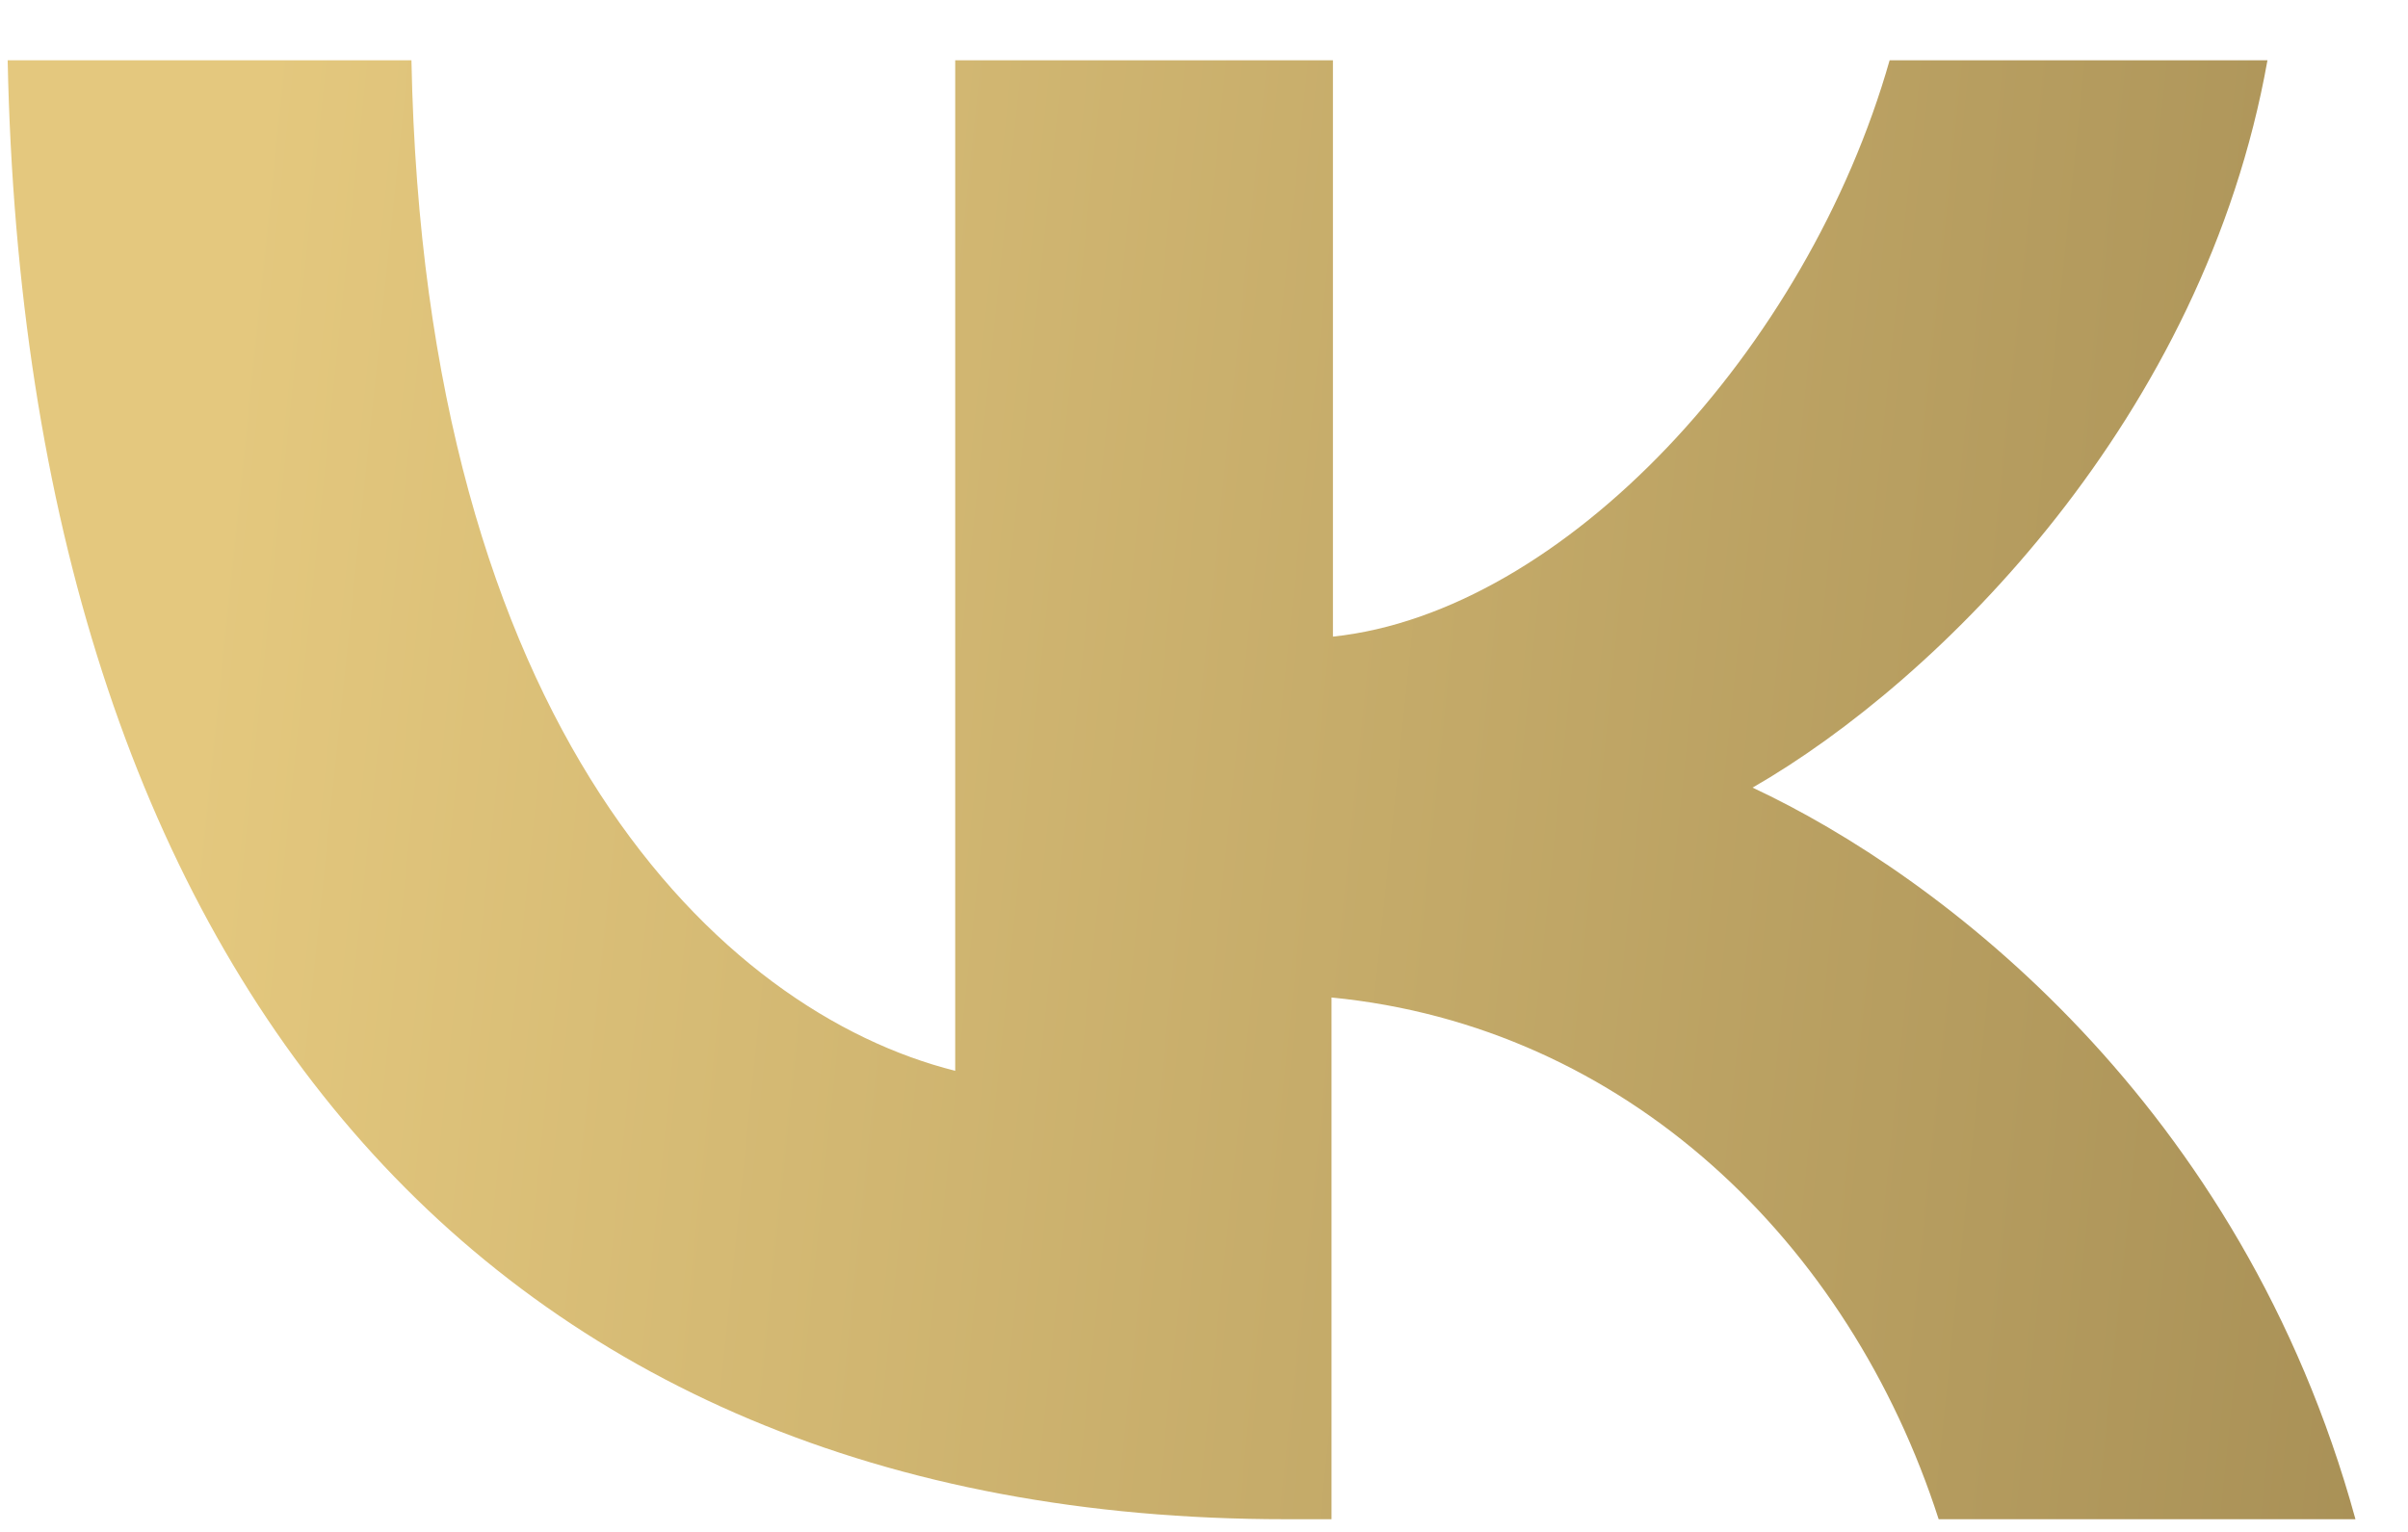 <svg width="22" height="14" viewBox="0 0 22 14" fill="none" xmlns="http://www.w3.org/2000/svg">
<path fill-rule="evenodd" clip-rule="evenodd" d="M0.07 0.551C0.242 8.879 4.418 13.884 11.744 13.884H12.165V9.116C14.853 9.378 16.895 11.349 17.712 13.884H21.52C20.479 10.088 17.725 7.999 16.012 7.198C17.725 6.213 20.136 3.809 20.716 0.551H17.264C16.513 3.191 14.287 5.595 12.178 5.818V0.551H8.727V9.786C6.579 9.247 3.878 6.659 3.759 0.551H0.07Z" fill="url(#paint0_linear_1661_14103)"/>
<defs>
<linearGradient id="paint0_linear_1661_14103" x1="2.418" y1="0.551" x2="24.238" y2="2.817" gradientUnits="userSpaceOnUse">
<stop stop-color="#E4C87E"/>
<stop offset="1" stop-color="#A58D54"/>
</linearGradient>
</defs>
</svg>
